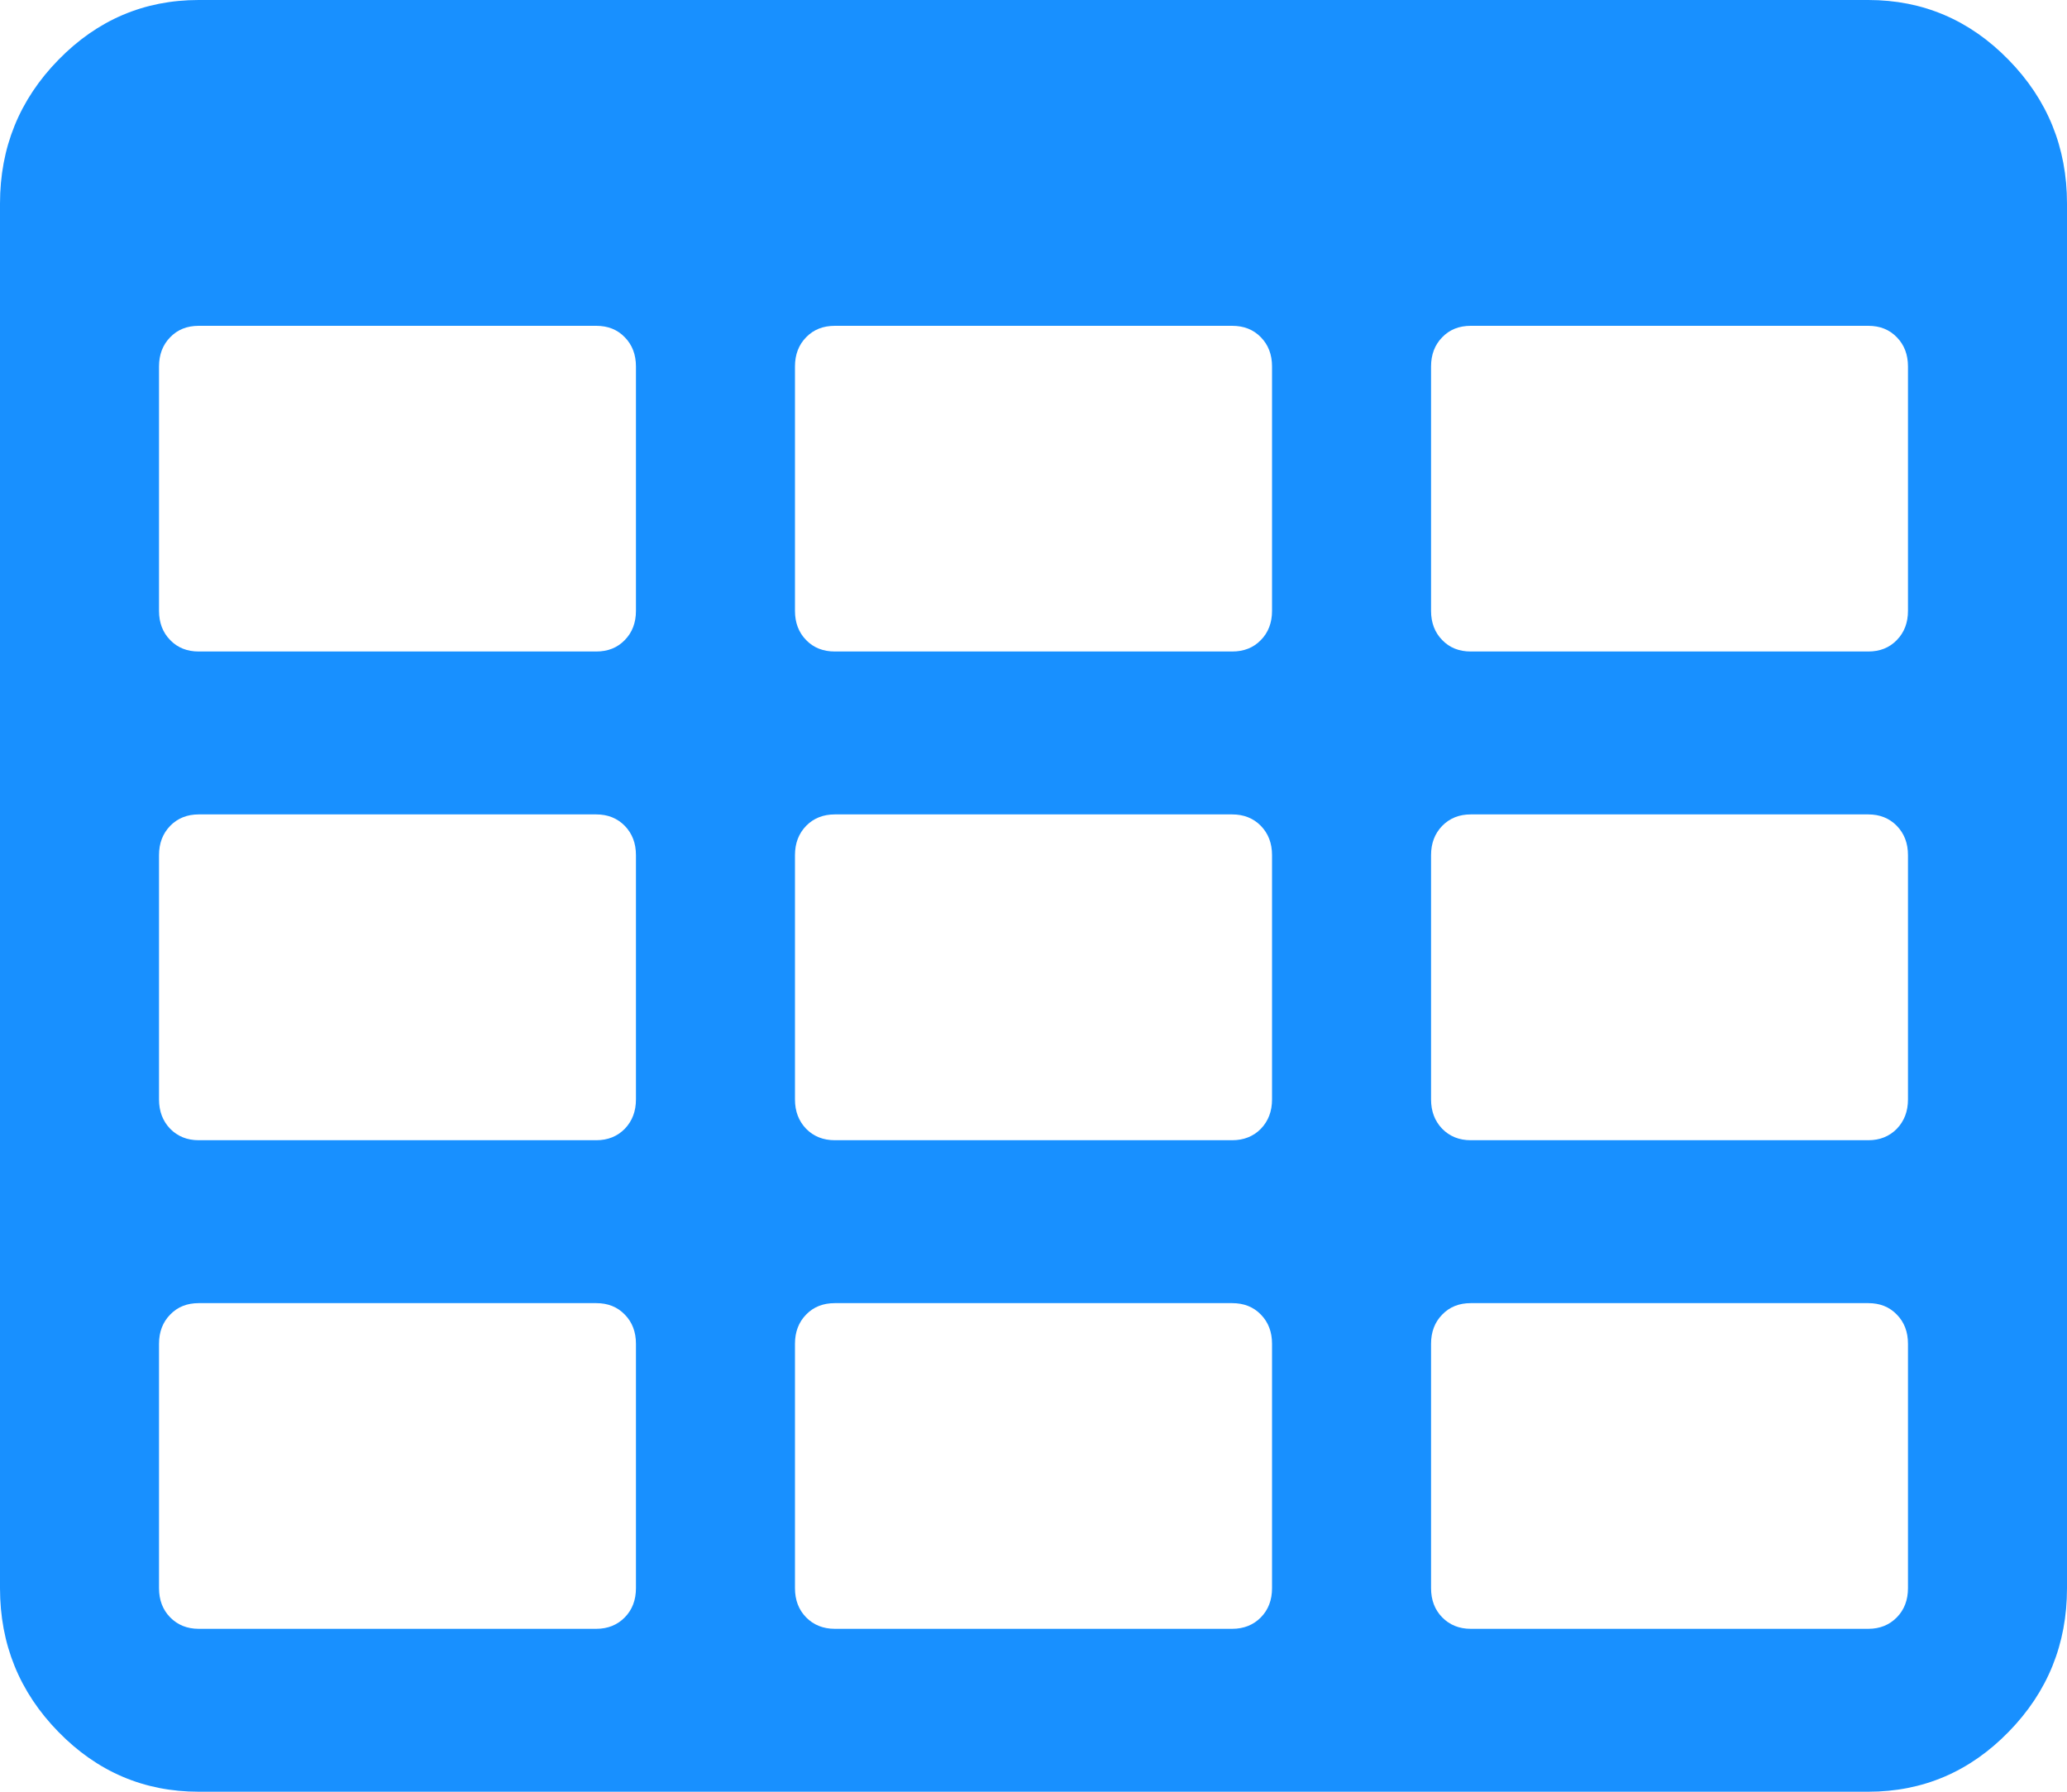 ﻿<?xml version="1.0" encoding="utf-8"?>
<svg version="1.1" xmlns:xlink="http://www.w3.org/1999/xlink" width="15px" height="13px" xmlns="http://www.w3.org/2000/svg">
  <g transform="matrix(1 0 0 1 -4649 -4390 )">
    <path d="M 4.534 11.735  C 4.588 11.68  4.615 11.609  4.615 11.523  L 4.615 9.75  C 4.615 9.664  4.588 9.593  4.534 9.538  C 4.48 9.482  4.411 9.455  4.327 9.455  L 1.442 9.455  C 1.358 9.455  1.289 9.482  1.235 9.538  C 1.181 9.593  1.154 9.664  1.154 9.75  L 1.154 11.523  C 1.154 11.609  1.181 11.68  1.235 11.735  C 1.289 11.79  1.358 11.818  1.442 11.818  L 4.327 11.818  C 4.411 11.818  4.48 11.79  4.534 11.735  Z M 4.534 8.19  C 4.588 8.134  4.615 8.063  4.615 7.977  L 4.615 6.205  C 4.615 6.118  4.588 6.048  4.534 5.992  C 4.48 5.937  4.411 5.909  4.327 5.909  L 1.442 5.909  C 1.358 5.909  1.289 5.937  1.235 5.992  C 1.181 6.048  1.154 6.118  1.154 6.205  L 1.154 7.977  C 1.154 8.063  1.181 8.134  1.235 8.19  C 1.289 8.245  1.358 8.273  1.442 8.273  L 4.327 8.273  C 4.411 8.273  4.48 8.245  4.534 8.19  Z M 9.15 11.735  C 9.204 11.68  9.231 11.609  9.231 11.523  L 9.231 9.75  C 9.231 9.664  9.204 9.593  9.15 9.538  C 9.096 9.482  9.026 9.455  8.942 9.455  L 6.058 9.455  C 5.974 9.455  5.904 9.482  5.85 9.538  C 5.796 9.593  5.769 9.664  5.769 9.75  L 5.769 11.523  C 5.769 11.609  5.796 11.68  5.85 11.735  C 5.904 11.79  5.974 11.818  6.058 11.818  L 8.942 11.818  C 9.026 11.818  9.096 11.79  9.15 11.735  Z M 4.534 4.644  C 4.588 4.589  4.615 4.518  4.615 4.432  L 4.615 2.659  C 4.615 2.573  4.588 2.502  4.534 2.447  C 4.48 2.391  4.411 2.364  4.327 2.364  L 1.442 2.364  C 1.358 2.364  1.289 2.391  1.235 2.447  C 1.181 2.502  1.154 2.573  1.154 2.659  L 1.154 4.432  C 1.154 4.518  1.181 4.589  1.235 4.644  C 1.289 4.7  1.358 4.727  1.442 4.727  L 4.327 4.727  C 4.411 4.727  4.48 4.7  4.534 4.644  Z M 9.15 8.19  C 9.204 8.134  9.231 8.063  9.231 7.977  L 9.231 6.205  C 9.231 6.118  9.204 6.048  9.15 5.992  C 9.096 5.937  9.026 5.909  8.942 5.909  L 6.058 5.909  C 5.974 5.909  5.904 5.937  5.85 5.992  C 5.796 6.048  5.769 6.118  5.769 6.205  L 5.769 7.977  C 5.769 8.063  5.796 8.134  5.85 8.19  C 5.904 8.245  5.974 8.273  6.058 8.273  L 8.942 8.273  C 9.026 8.273  9.096 8.245  9.15 8.19  Z M 13.765 11.735  C 13.819 11.68  13.846 11.609  13.846 11.523  L 13.846 9.75  C 13.846 9.664  13.819 9.593  13.765 9.538  C 13.711 9.482  13.642 9.455  13.558 9.455  L 10.673 9.455  C 10.589 9.455  10.52 9.482  10.466 9.538  C 10.412 9.593  10.385 9.664  10.385 9.75  L 10.385 11.523  C 10.385 11.609  10.412 11.68  10.466 11.735  C 10.52 11.79  10.589 11.818  10.673 11.818  L 13.558 11.818  C 13.642 11.818  13.711 11.79  13.765 11.735  Z M 9.15 4.644  C 9.204 4.589  9.231 4.518  9.231 4.432  L 9.231 2.659  C 9.231 2.573  9.204 2.502  9.15 2.447  C 9.096 2.391  9.026 2.364  8.942 2.364  L 6.058 2.364  C 5.974 2.364  5.904 2.391  5.85 2.447  C 5.796 2.502  5.769 2.573  5.769 2.659  L 5.769 4.432  C 5.769 4.518  5.796 4.589  5.85 4.644  C 5.904 4.7  5.974 4.727  6.058 4.727  L 8.942 4.727  C 9.026 4.727  9.096 4.7  9.15 4.644  Z M 13.765 8.19  C 13.819 8.134  13.846 8.063  13.846 7.977  L 13.846 6.205  C 13.846 6.118  13.819 6.048  13.765 5.992  C 13.711 5.937  13.642 5.909  13.558 5.909  L 10.673 5.909  C 10.589 5.909  10.52 5.937  10.466 5.992  C 10.412 6.048  10.385 6.118  10.385 6.205  L 10.385 7.977  C 10.385 8.063  10.412 8.134  10.466 8.19  C 10.52 8.245  10.589 8.273  10.673 8.273  L 13.558 8.273  C 13.642 8.273  13.711 8.245  13.765 8.19  Z M 13.765 4.644  C 13.819 4.589  13.846 4.518  13.846 4.432  L 13.846 2.659  C 13.846 2.573  13.819 2.502  13.765 2.447  C 13.711 2.391  13.642 2.364  13.558 2.364  L 10.673 2.364  C 10.589 2.364  10.52 2.391  10.466 2.447  C 10.412 2.502  10.385 2.573  10.385 2.659  L 10.385 4.432  C 10.385 4.518  10.412 4.589  10.466 4.644  C 10.52 4.7  10.589 4.727  10.673 4.727  L 13.558 4.727  C 13.642 4.727  13.711 4.7  13.765 4.644  Z M 14.576 0.434  C 14.859 0.723  15 1.071  15 1.477  L 15 11.523  C 15 11.929  14.859 12.277  14.576 12.566  C 14.294 12.855  13.954 13  13.558 13  L 1.442 13  C 1.046 13  0.706 12.855  0.424 12.566  C 0.141 12.277  0 11.929  0 11.523  L 0 1.477  C 0 1.071  0.141 0.723  0.424 0.434  C 0.706 0.145  1.046 0  1.442 0  L 13.558 0  C 13.954 0  14.294 0.145  14.576 0.434  Z " fill-rule="nonzero" fill="#1890ff" stroke="none" transform="matrix(1 0 0 1 4649 4390 )" />
  </g>
</svg>